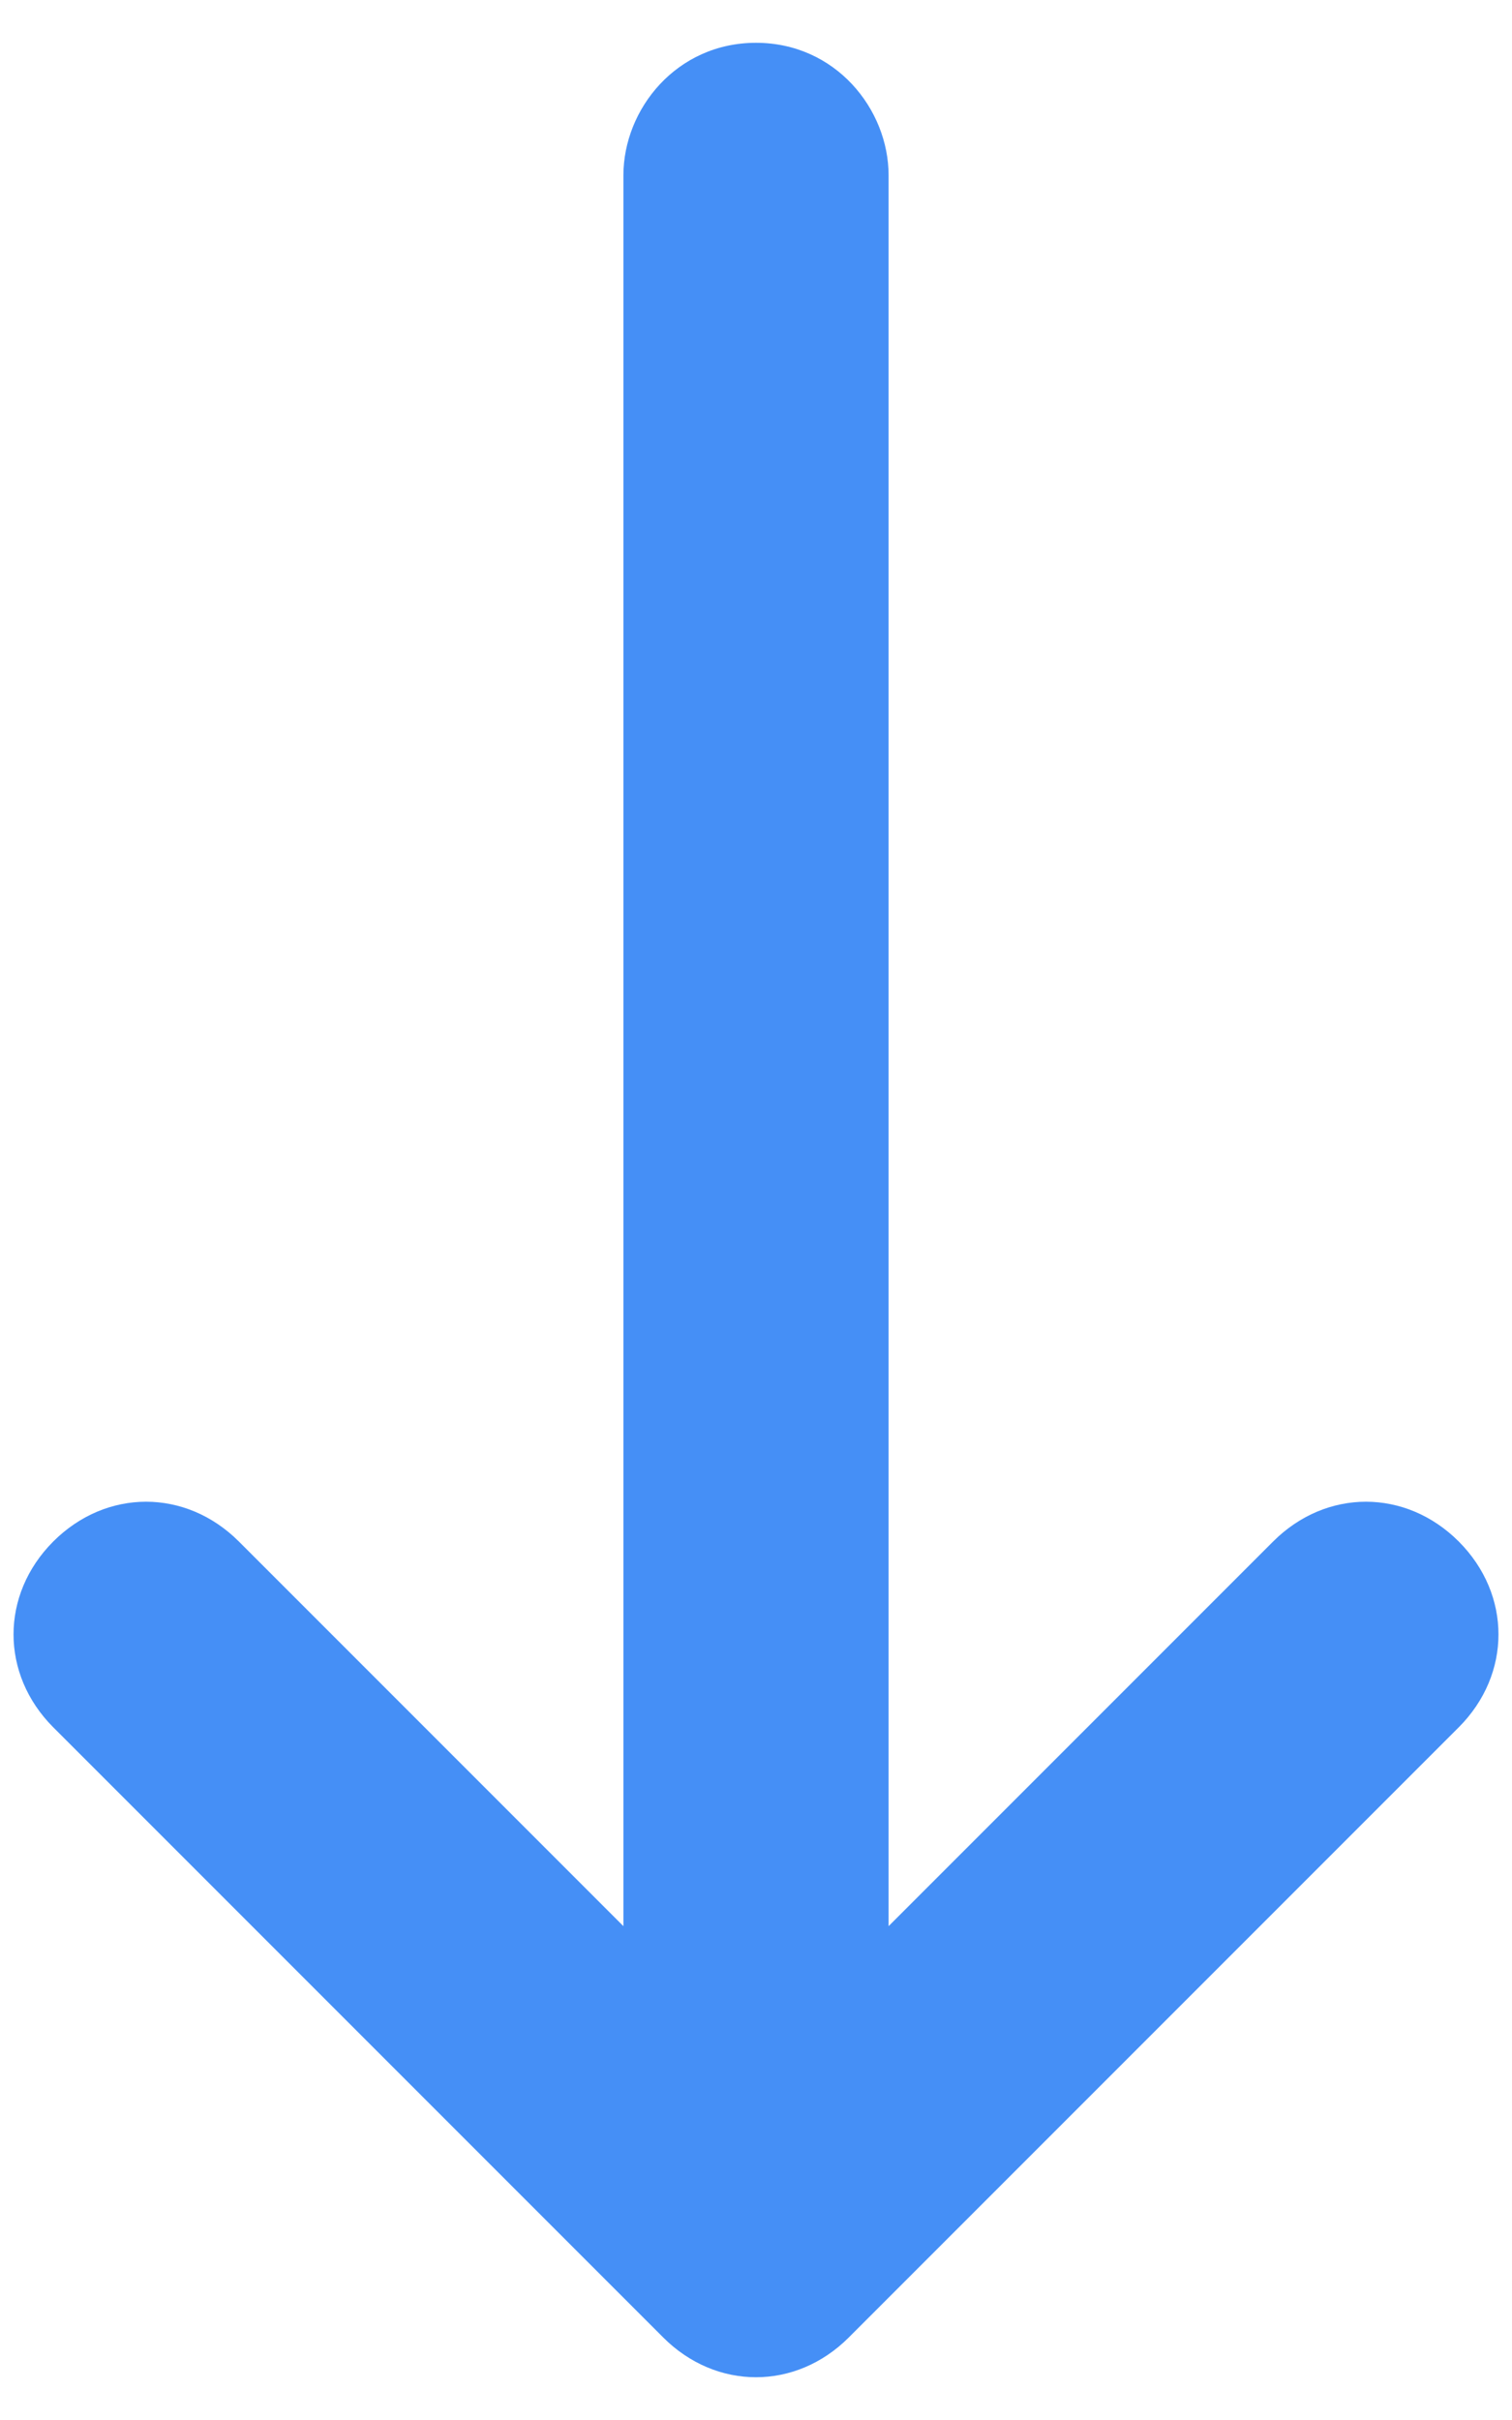 <svg width="10" height="16" viewBox="0 0 10 16" fill="none" xmlns="http://www.w3.org/2000/svg">
<path d="M4.123 1.16L4.123 12.735L1.58 10.192C1.229 9.841 0.703 9.841 0.352 10.192C0.002 10.543 0.002 11.069 0.352 11.42L4.386 15.454C4.737 15.805 5.263 15.805 5.614 15.454L9.648 11.42C9.998 11.069 9.998 10.543 9.648 10.192C9.297 9.841 8.771 9.841 8.42 10.192L5.877 12.735L5.877 1.16C5.877 0.722 5.526 0.283 5 0.283C4.474 0.283 4.123 0.722 4.123 1.16Z" fill="#458FF6"/>
</svg>
